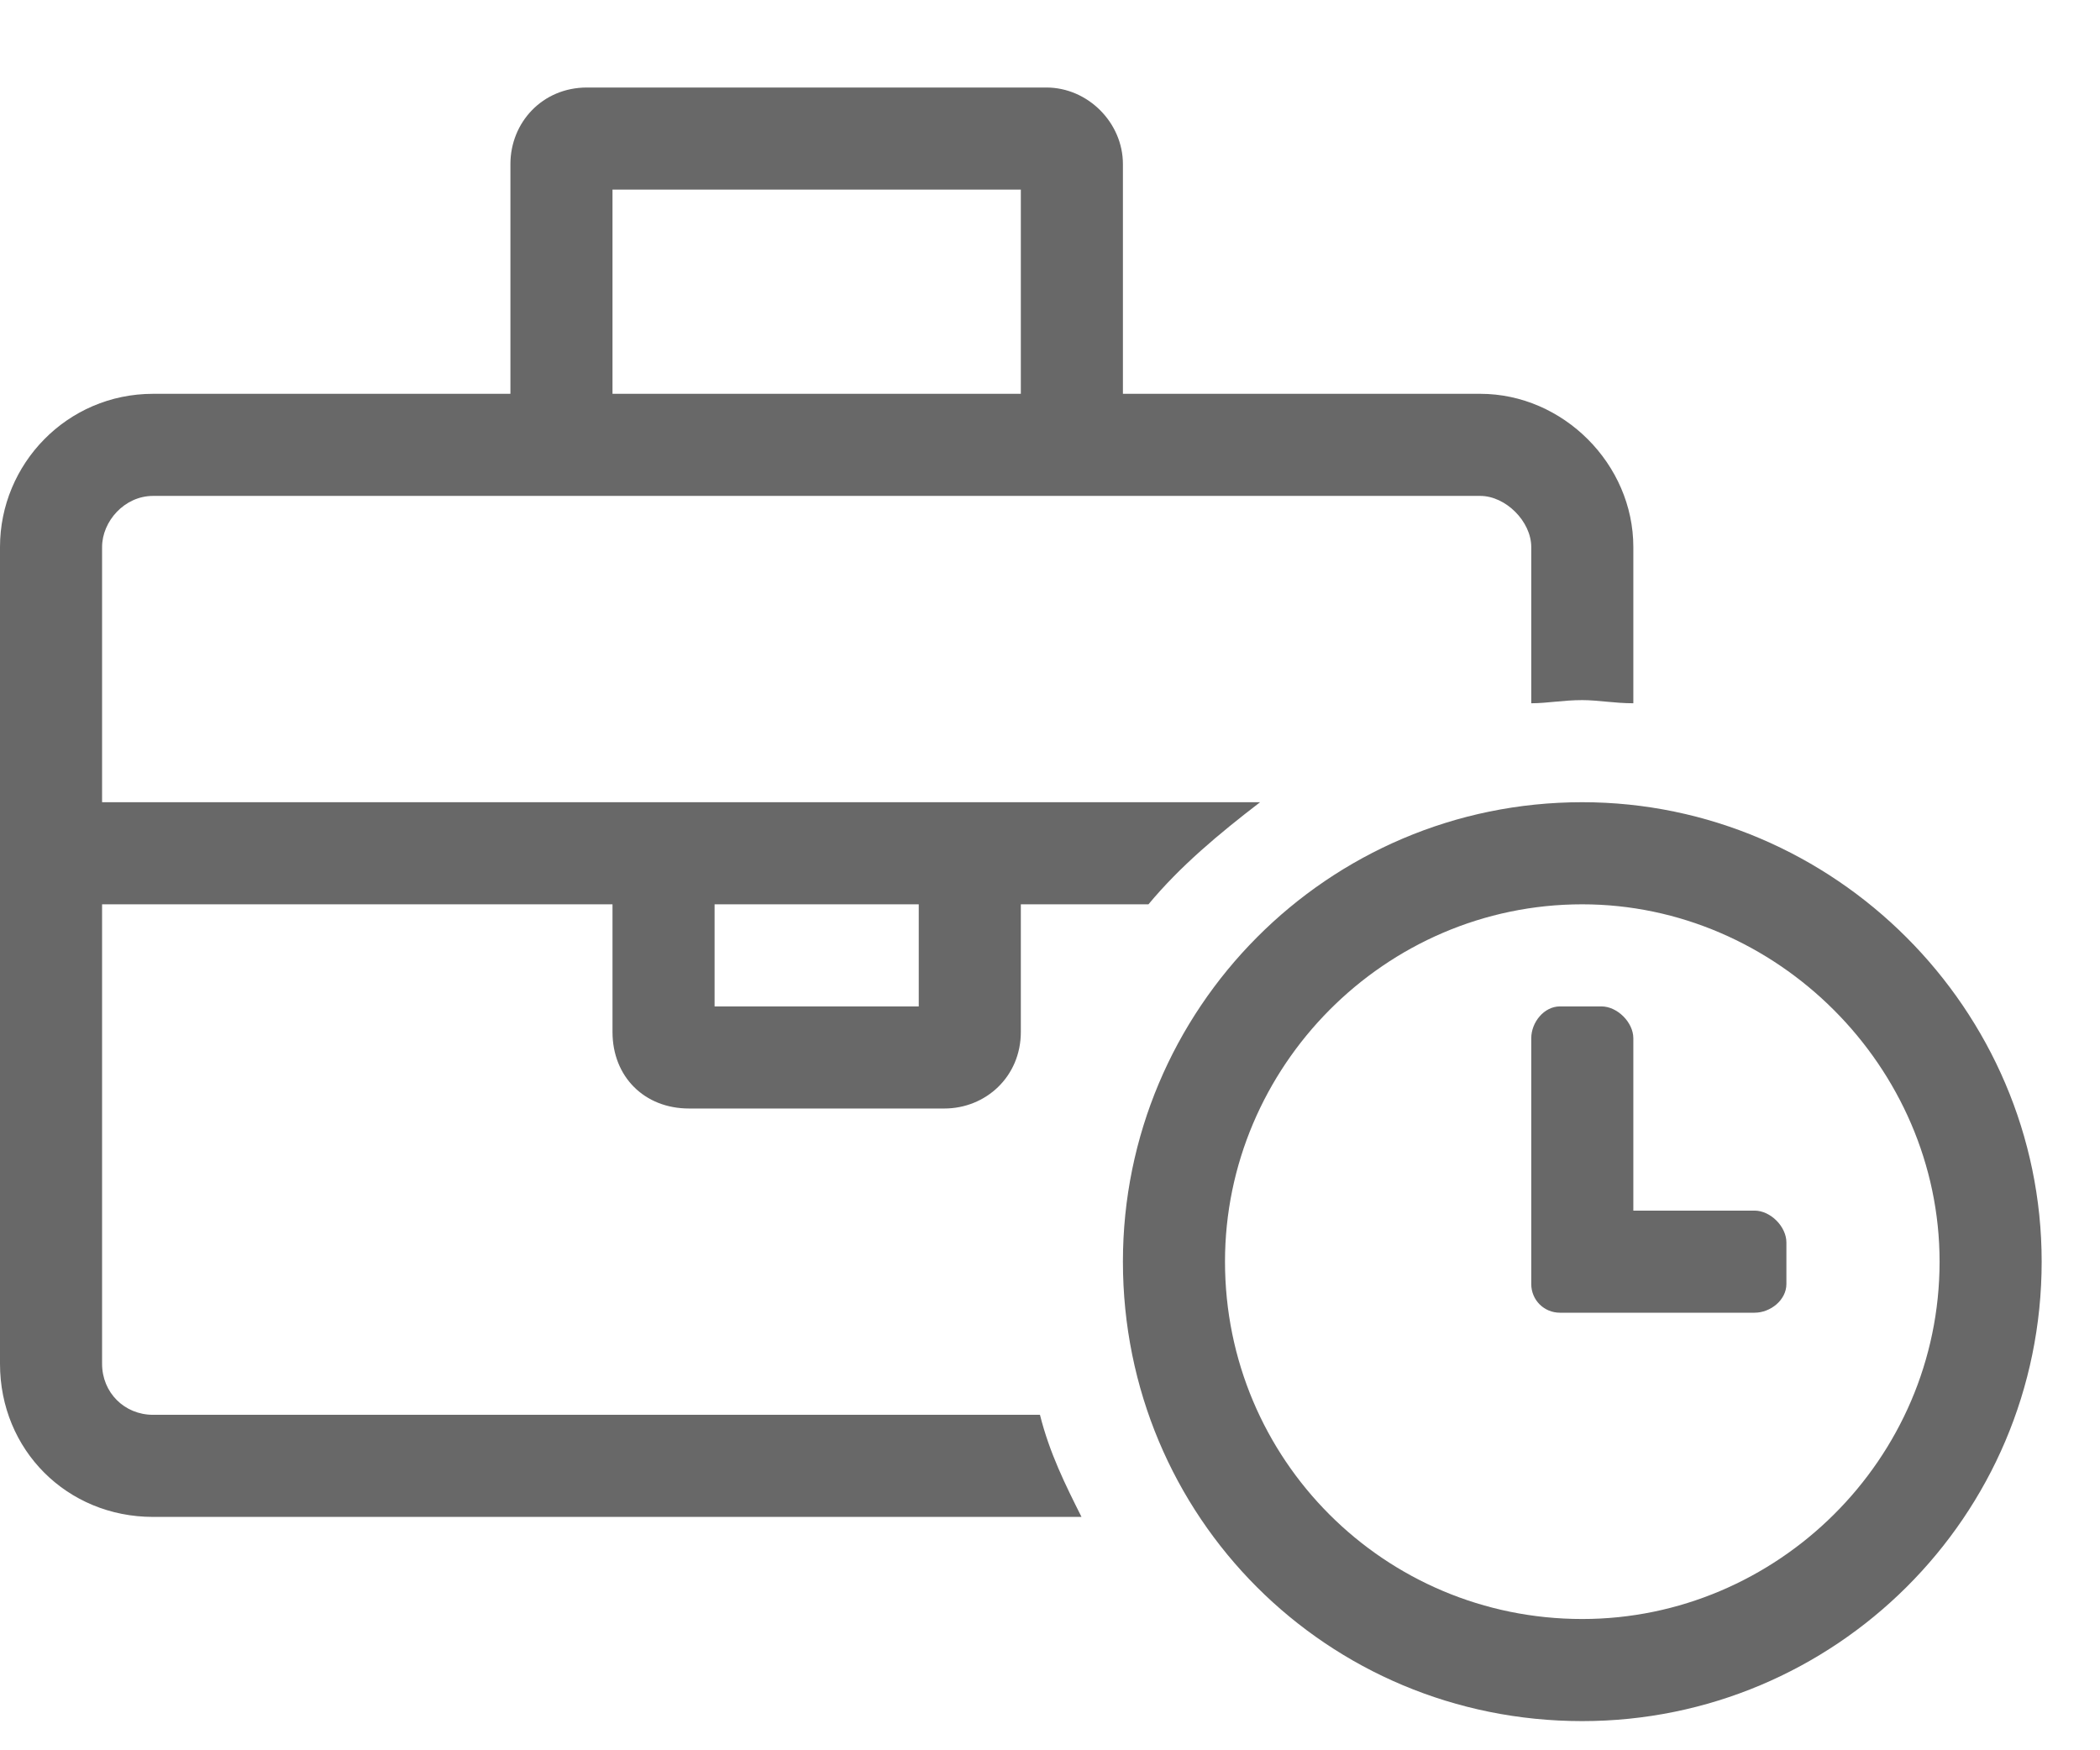 <svg width="18" height="15" viewBox="0 0 18 15" fill="none" xmlns="http://www.w3.org/2000/svg">
<path d="M1.312 12.125C1.066 12.125 0.875 11.934 0.875 11.688V7.75H5.25V8.844C5.25 9.227 5.523 9.5 5.906 9.5H8.094C8.449 9.5 8.75 9.227 8.75 8.844V7.75H9.844C10.117 7.422 10.445 7.148 10.801 6.875H0.875V4.688C0.875 4.469 1.066 4.25 1.312 4.25H12.688C12.906 4.25 13.125 4.469 13.125 4.688V6.027C13.262 6.027 13.398 6 13.562 6C13.699 6 13.836 6.027 14 6.027V4.688C14 3.977 13.398 3.375 12.688 3.375H9.625V1.406C9.625 1.051 9.324 0.75 8.969 0.75H5.031C4.648 0.75 4.375 1.051 4.375 1.406V3.375H1.312C0.574 3.375 0 3.977 0 4.688V11.688C0 12.426 0.574 13 1.312 13H9.27C9.133 12.727 8.996 12.453 8.914 12.125H1.312ZM6.125 7.75H7.875V8.625H6.125V7.75ZM5.25 1.625H8.75V3.375H5.25V1.625ZM15.039 10.375H14V8.898C14 8.762 13.863 8.625 13.727 8.625H13.371C13.234 8.625 13.125 8.762 13.125 8.898V11.004C13.125 11.141 13.234 11.25 13.371 11.25H15.039C15.176 11.25 15.312 11.141 15.312 11.004V10.648C15.312 10.512 15.176 10.375 15.039 10.375ZM13.562 6.875C11.375 6.875 9.625 8.652 9.625 10.812C9.625 13 11.375 14.75 13.562 14.75C15.723 14.75 17.5 13 17.5 10.812C17.5 8.652 15.723 6.875 13.562 6.875ZM13.562 13.875C11.867 13.875 10.5 12.508 10.5 10.812C10.5 9.145 11.867 7.75 13.562 7.75C15.23 7.75 16.625 9.145 16.625 10.812C16.625 12.508 15.23 13.875 13.562 13.875Z" fill="#686868"/>
</svg>
